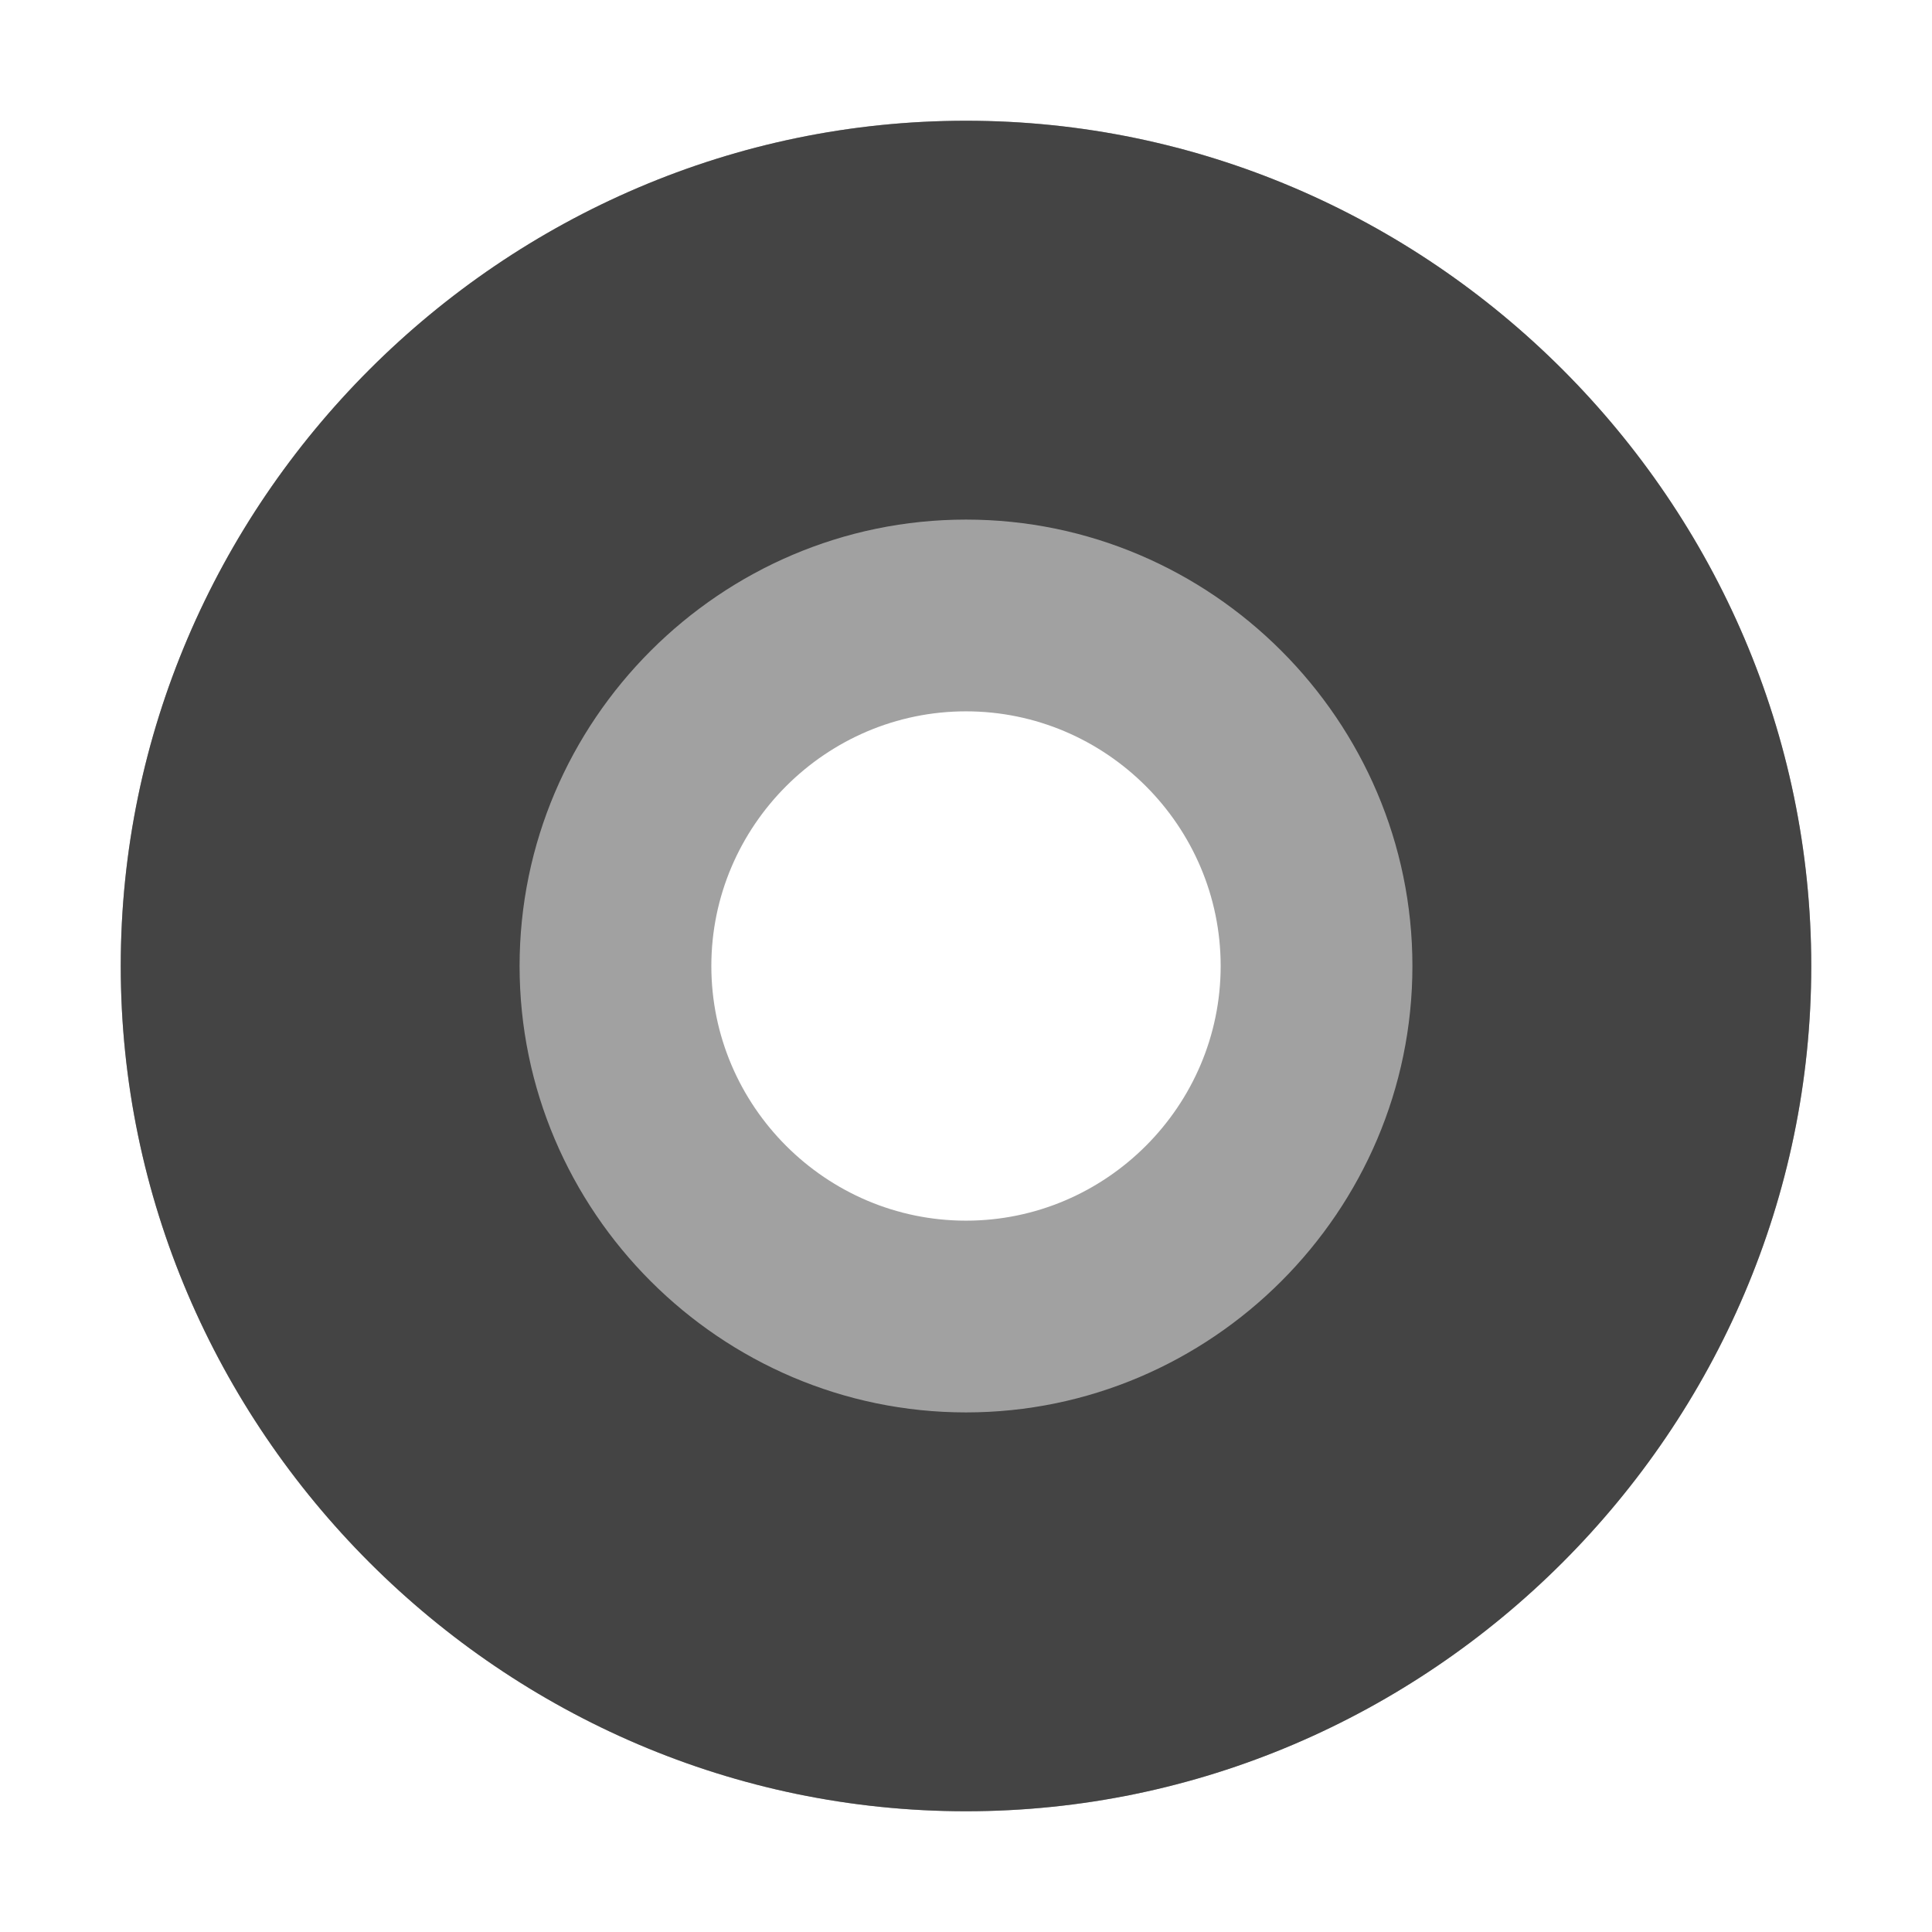 <svg style="clip-rule:evenodd;fill-rule:evenodd;stroke-linejoin:round;stroke-miterlimit:2" viewBox="0 0 16 16" xmlns="http://www.w3.org/2000/svg">
 <path d="m8 1c-3.84 0-7 3.16-7 7s3.16 7 7 7 7-3.16 7-7-3.16-7-7-7zm0 4.891c1.16 0 2.109 0.949 2.109 2.109s-0.949 2.109-2.109 2.109-2.109-0.949-2.109-2.109 0.949-2.109 2.109-2.109z" style="fill-opacity:.5;fill:rgb(68,68,68)"/>
 <path d="m8 1c-3.84 0-7 3.16-7 7s3.16 7 7 7 7-3.16 7-7-3.16-7-7-7zm0 3.303c2.033 0 3.697 1.664 3.697 3.697s-1.664 3.697-3.697 3.697-3.697-1.664-3.697-3.697 1.664-3.697 3.697-3.697z" style="fill:rgb(68,68,68)"/>
</svg>
